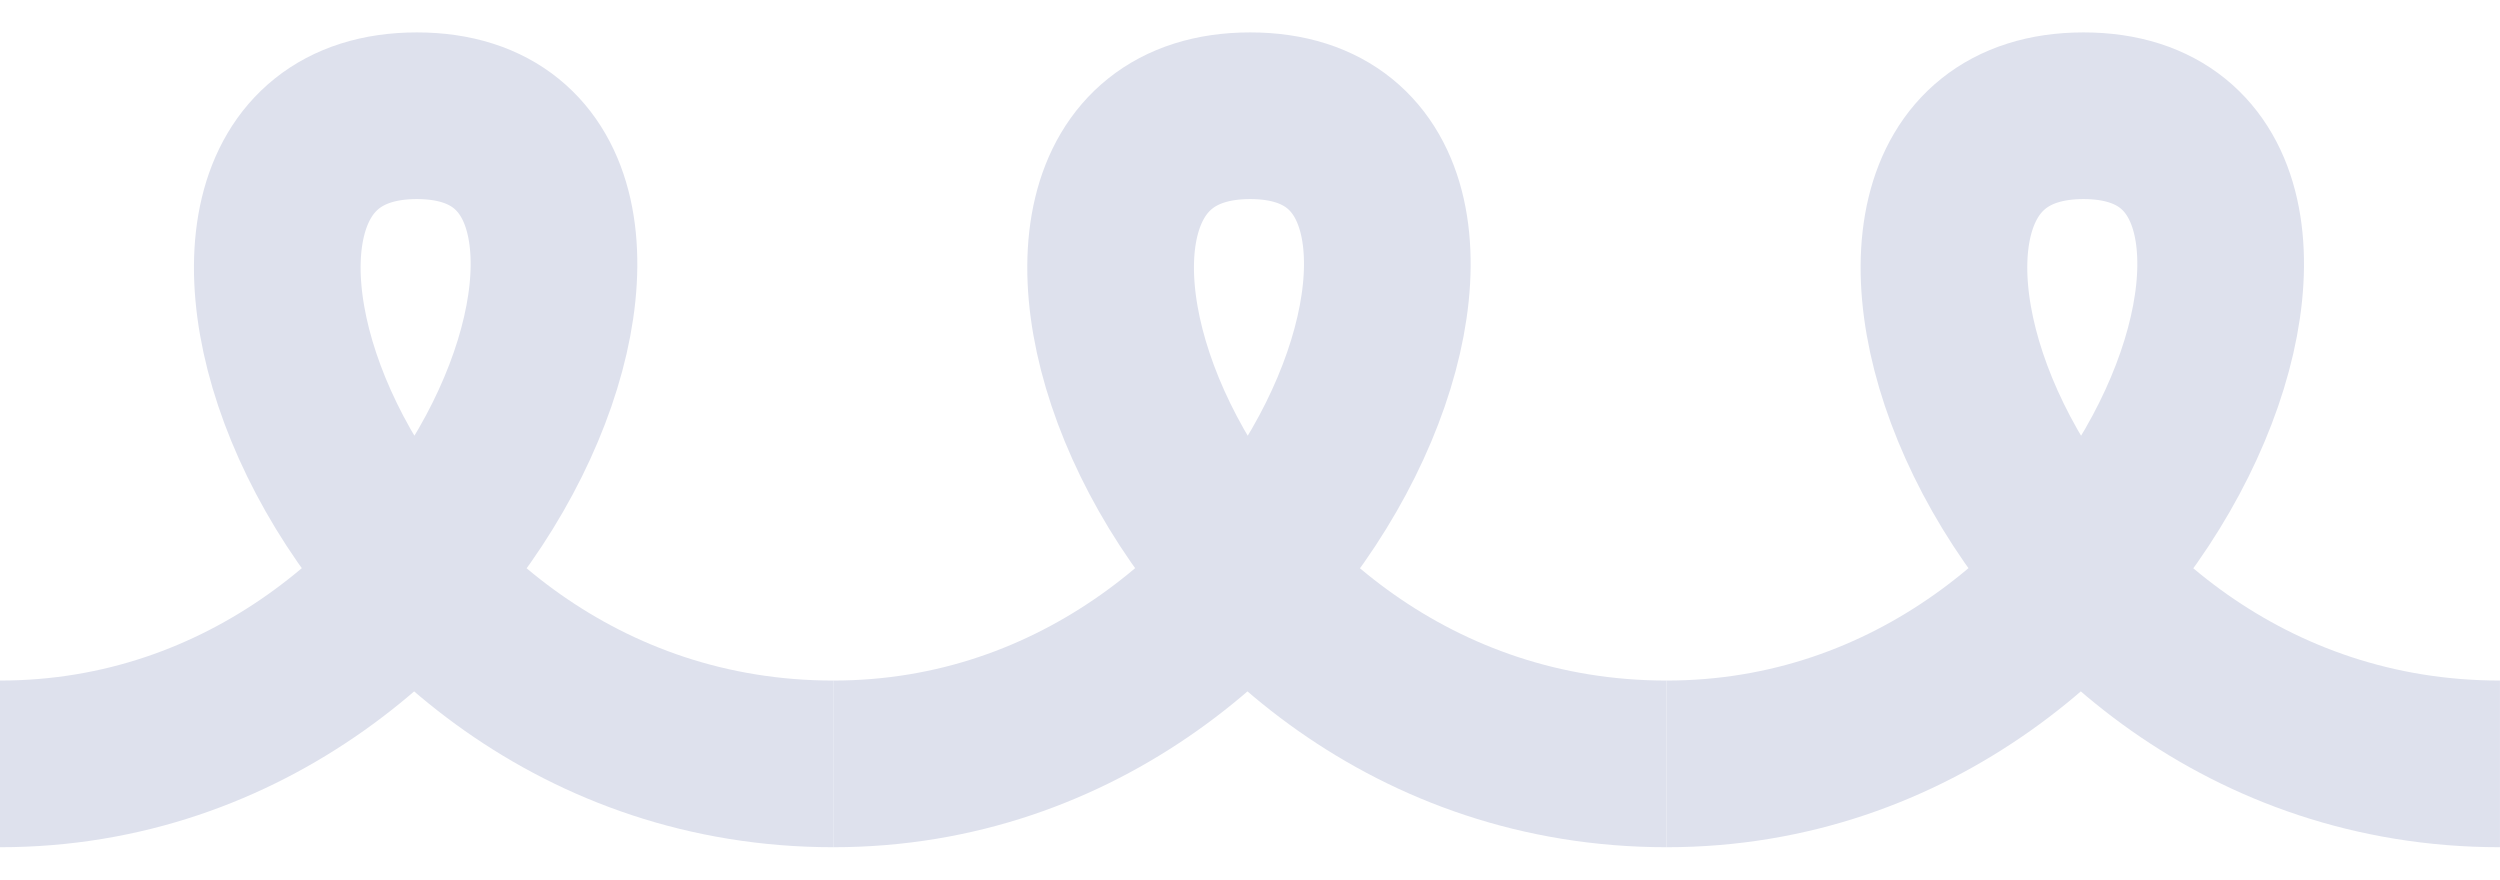 <svg width="54" height="19" viewBox="0 0 54 19" fill="none" xmlns="http://www.w3.org/2000/svg">
<path d="M-0.001 16.5C10.649 16.5 15.561 2.5 9.004 2.5C2.446 2.5 7.102 16.5 17.999 16.5" stroke="#DEE1ED" stroke-width="3.6" stroke-miterlimit="10"/>
<path d="M17.999 16.5C28.649 16.5 33.561 2.5 27.004 2.5C20.446 2.5 25.102 16.5 35.999 16.5" stroke="#DEE1ED" stroke-width="3.6" stroke-miterlimit="10"/>
<path d="M35.999 16.5C46.649 16.5 51.561 2.5 45.004 2.5C38.446 2.5 43.102 16.5 53.999 16.5" stroke="#DEE1ED" stroke-width="3.6" stroke-miterlimit="10"/>
</svg>
